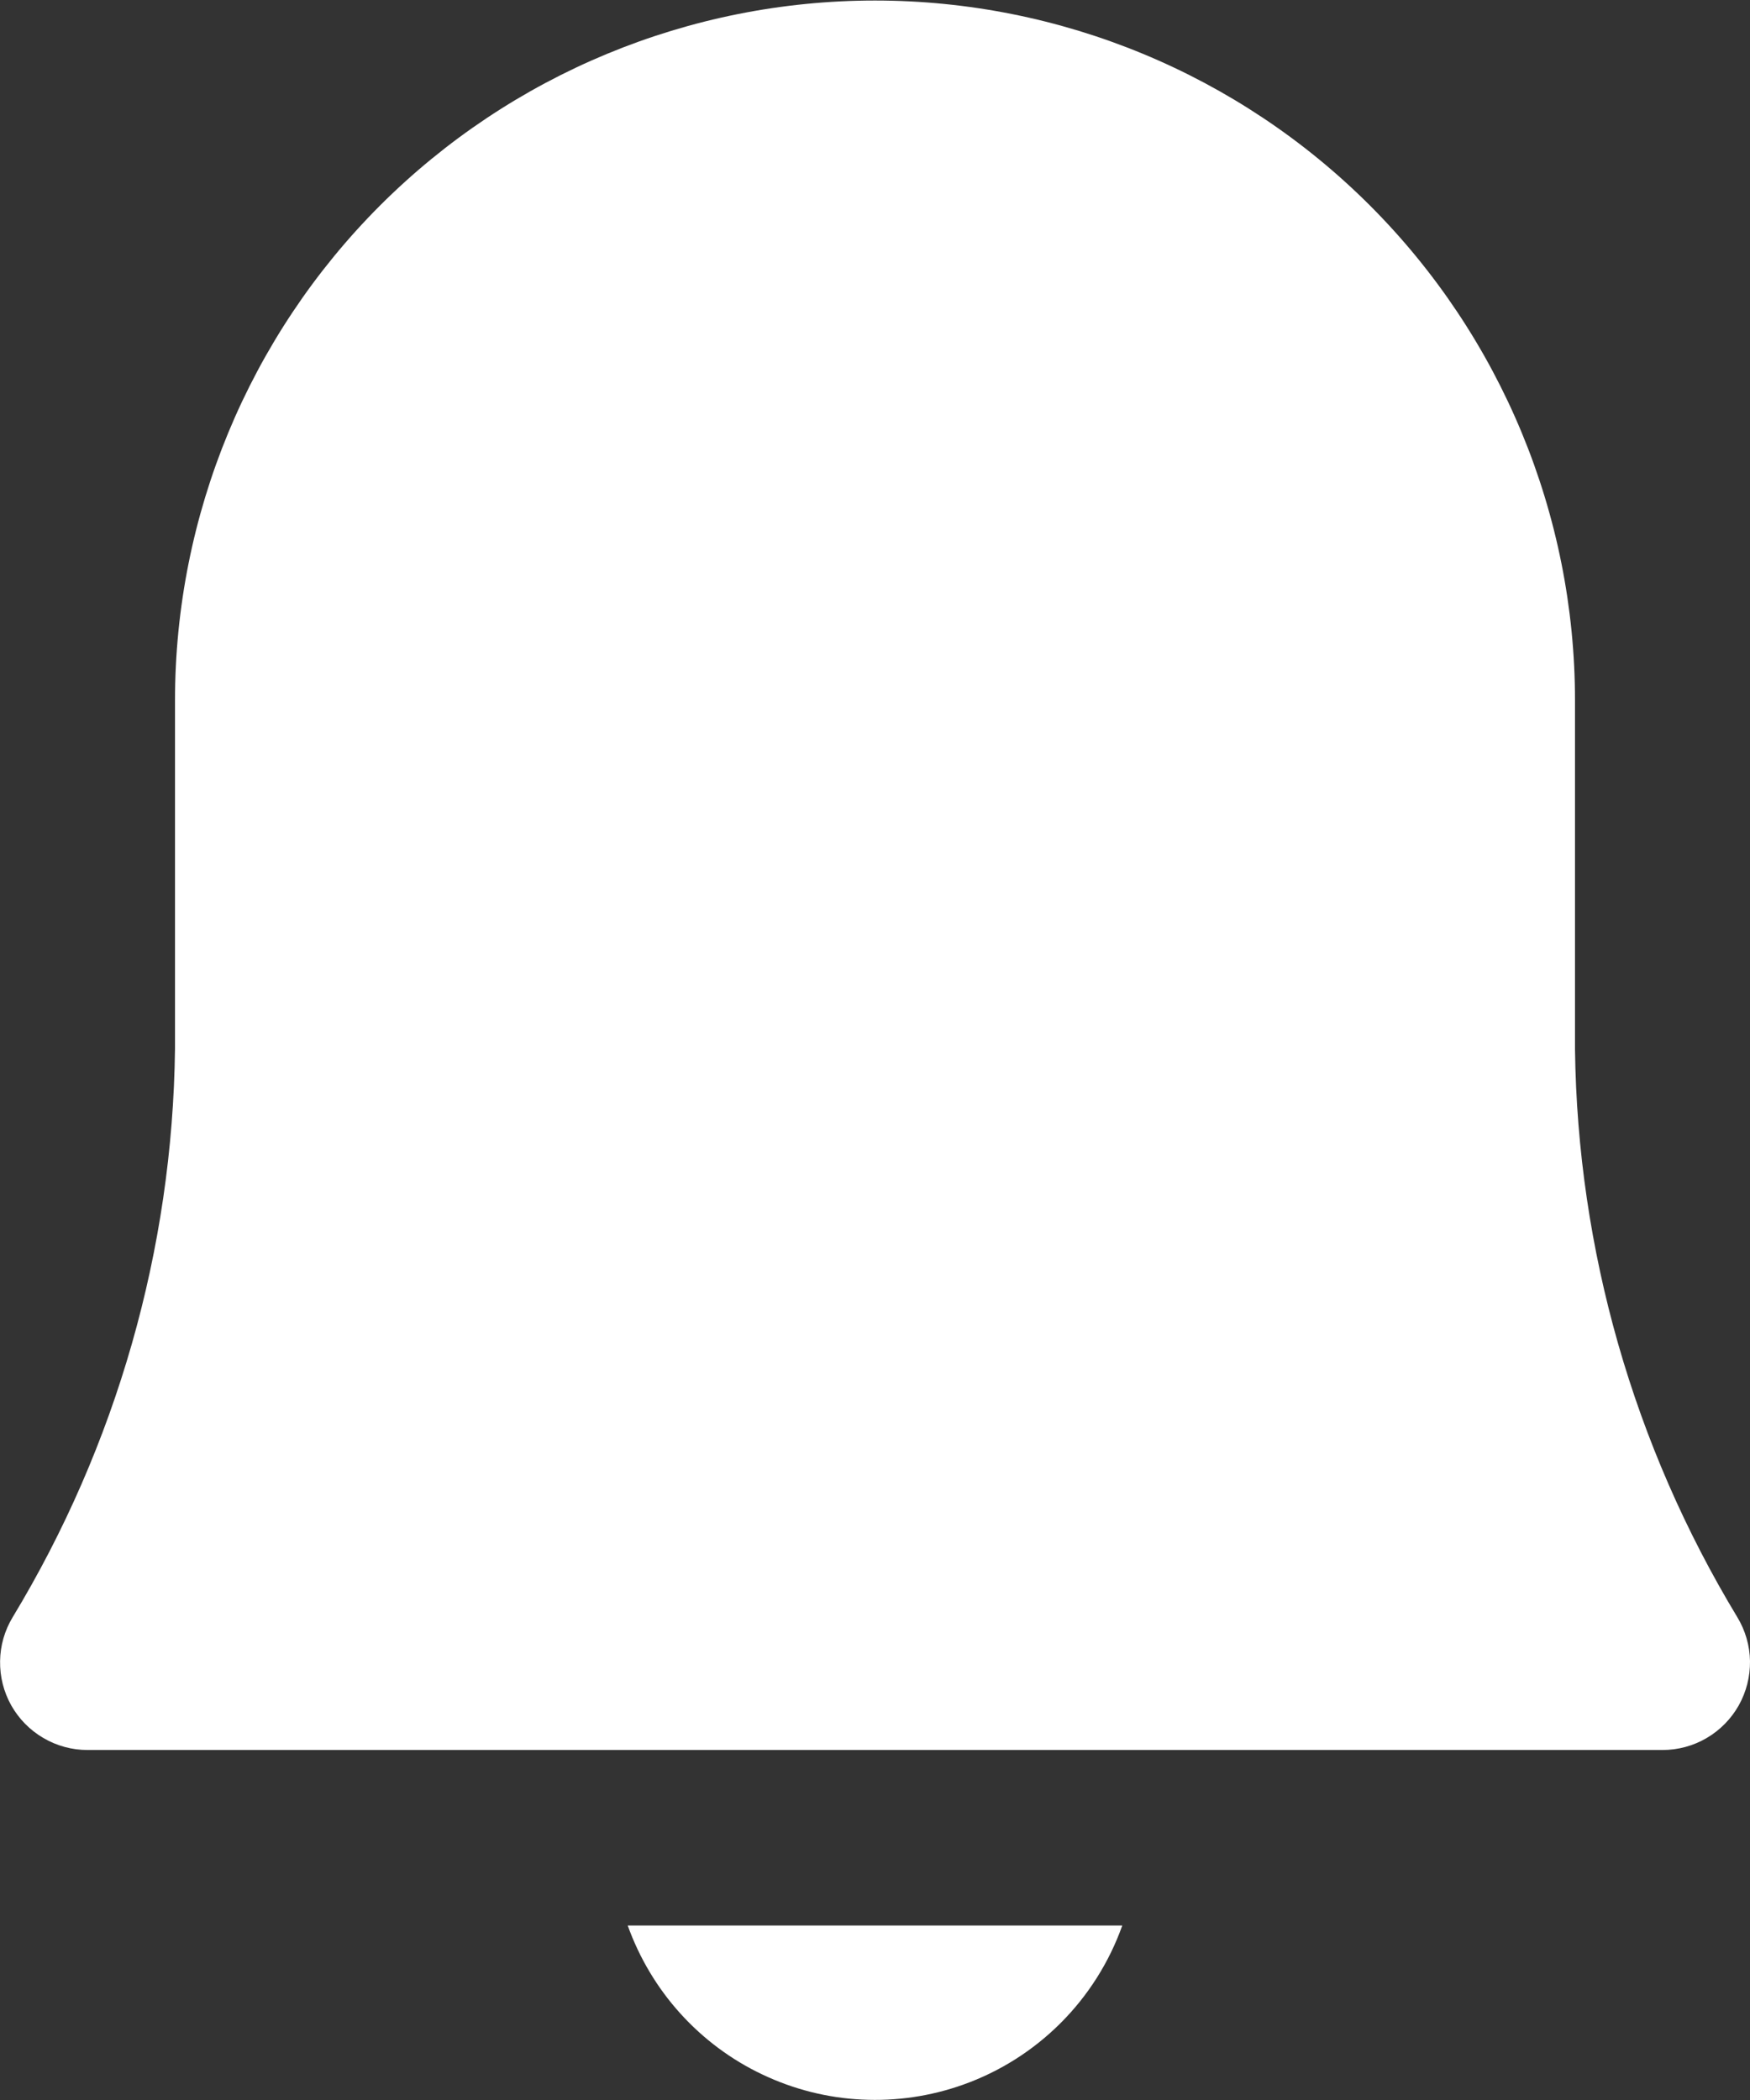 <svg width="20" height="24" viewBox="0 0 20 24" fill="none" xmlns="http://www.w3.org/2000/svg">
<rect x="0" y="0" width="20" height="24" fill="#333333" stroke="none"/>
<path d="M19.855 18.482C18.67 16.523 18.029 14.283 18 11.994V8.006C18 5.884 17.157 3.85 15.657 2.349C14.157 0.849 12.122 0.006 10 0.006C7.878 0.006 5.844 0.849 4.343 2.349C2.843 3.85 2 5.884 2 8.006V11.988C1.972 14.279 1.331 16.521 0.145 18.482C0.053 18.634 0.003 18.807 0.001 18.984C-0.002 19.162 0.042 19.336 0.129 19.491C0.216 19.645 0.343 19.774 0.496 19.863C0.649 19.953 0.823 20 1 20H19C19.177 20 19.352 19.953 19.505 19.863C19.657 19.774 19.784 19.645 19.871 19.491C19.958 19.336 20.002 19.162 20 18.984C19.997 18.807 19.947 18.634 19.855 18.482Z" fill="white"/>
<path d="M11.007 23.825C11.426 23.676 11.807 23.435 12.122 23.12C12.436 22.806 12.677 22.425 12.826 22.006H7.174C7.307 22.377 7.511 22.719 7.775 23.011C8.039 23.303 8.358 23.541 8.714 23.709C9.07 23.878 9.456 23.976 9.849 23.995C10.243 24.015 10.636 23.957 11.007 23.825Z" fill="white"/>
</svg>

